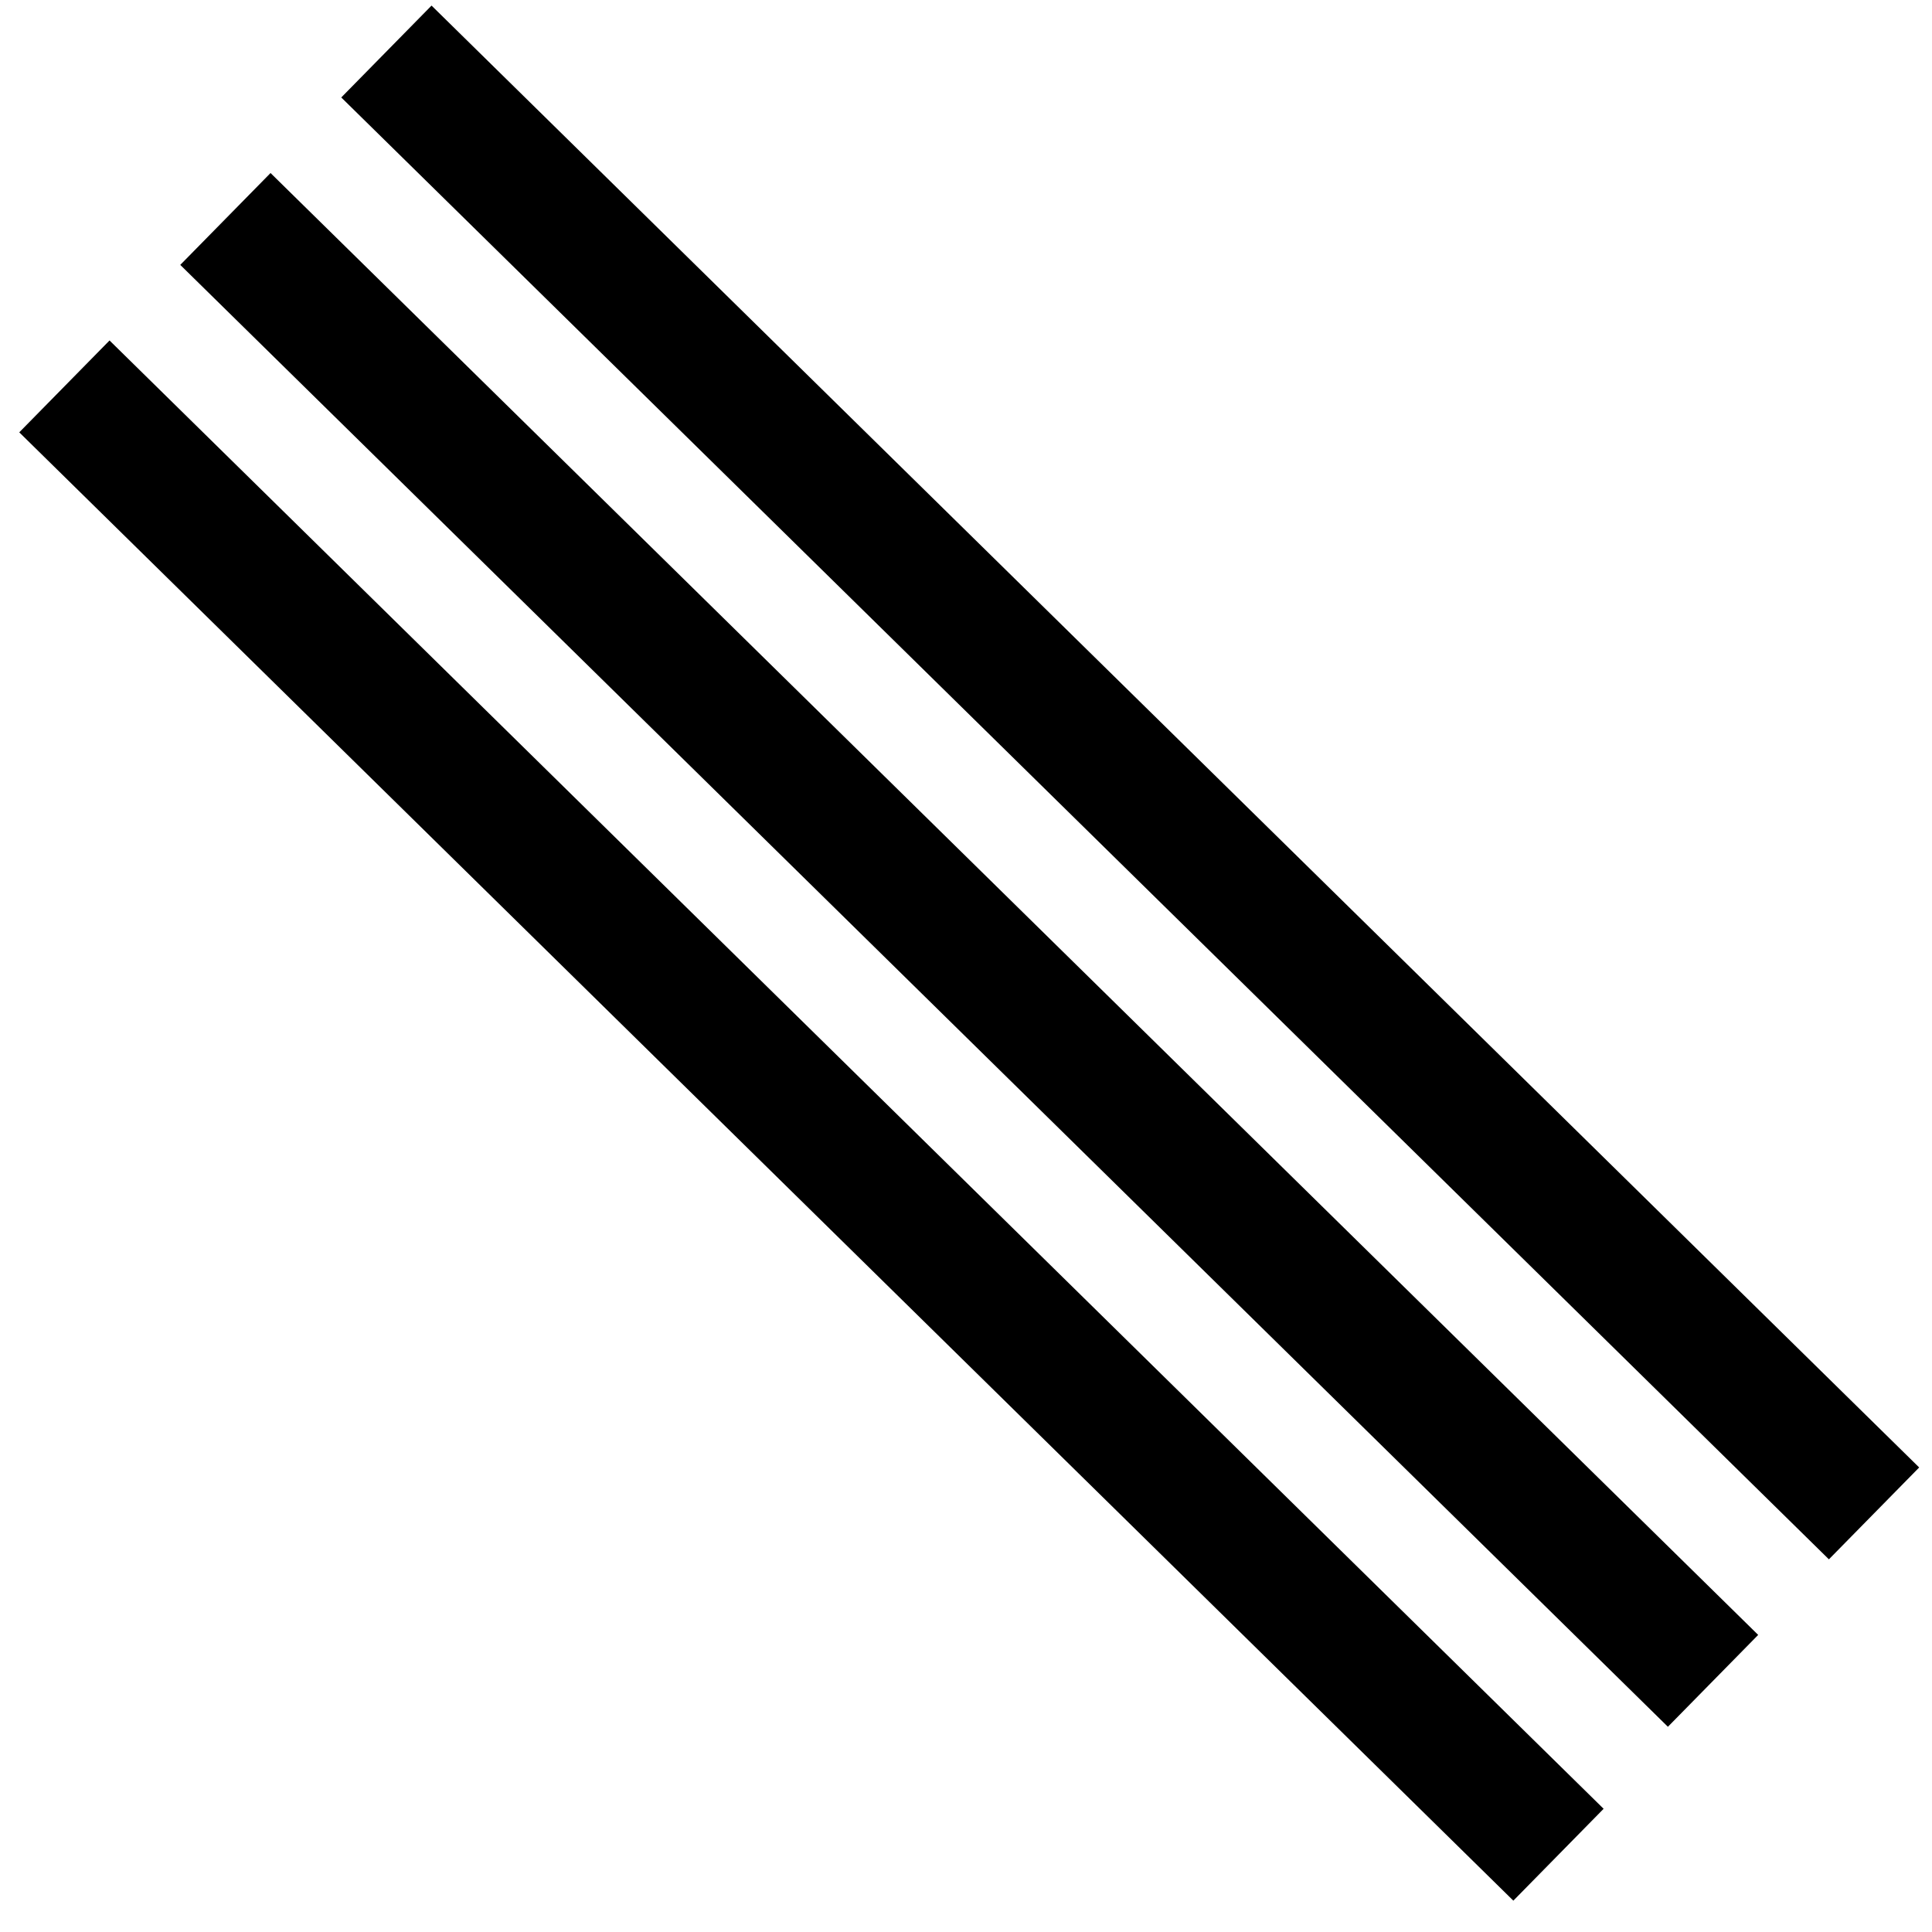 <?xml version="1.0" encoding="utf-8"?>
<!-- Generator: Adobe Illustrator 19.1.0, SVG Export Plug-In . SVG Version: 6.00 Build 0)  -->
<svg version="1.1" id="Layer_1" xmlns="http://www.w3.org/2000/svg" xmlns:xlink="http://www.w3.org/1999/xlink" x="0px" y="0px"
	 viewBox="0 0 30 30" style="enable-background:new 0 0 30 30;" xml:space="preserve">
<style type="text/css">
	.st0{fill:none;stroke:#000000;stroke-width:2;stroke-miterlimit:10;}
</style>
<line class="st0" x1="1" y1="6" x2="24.2" y2="28.8"/>
<line class="st0" x1="3.5" y1="3.4" x2="26.6" y2="26.1"/>
<line class="st0" x1="6" y1="0.8" x2="29.1" y2="23.5"/>
</svg>
